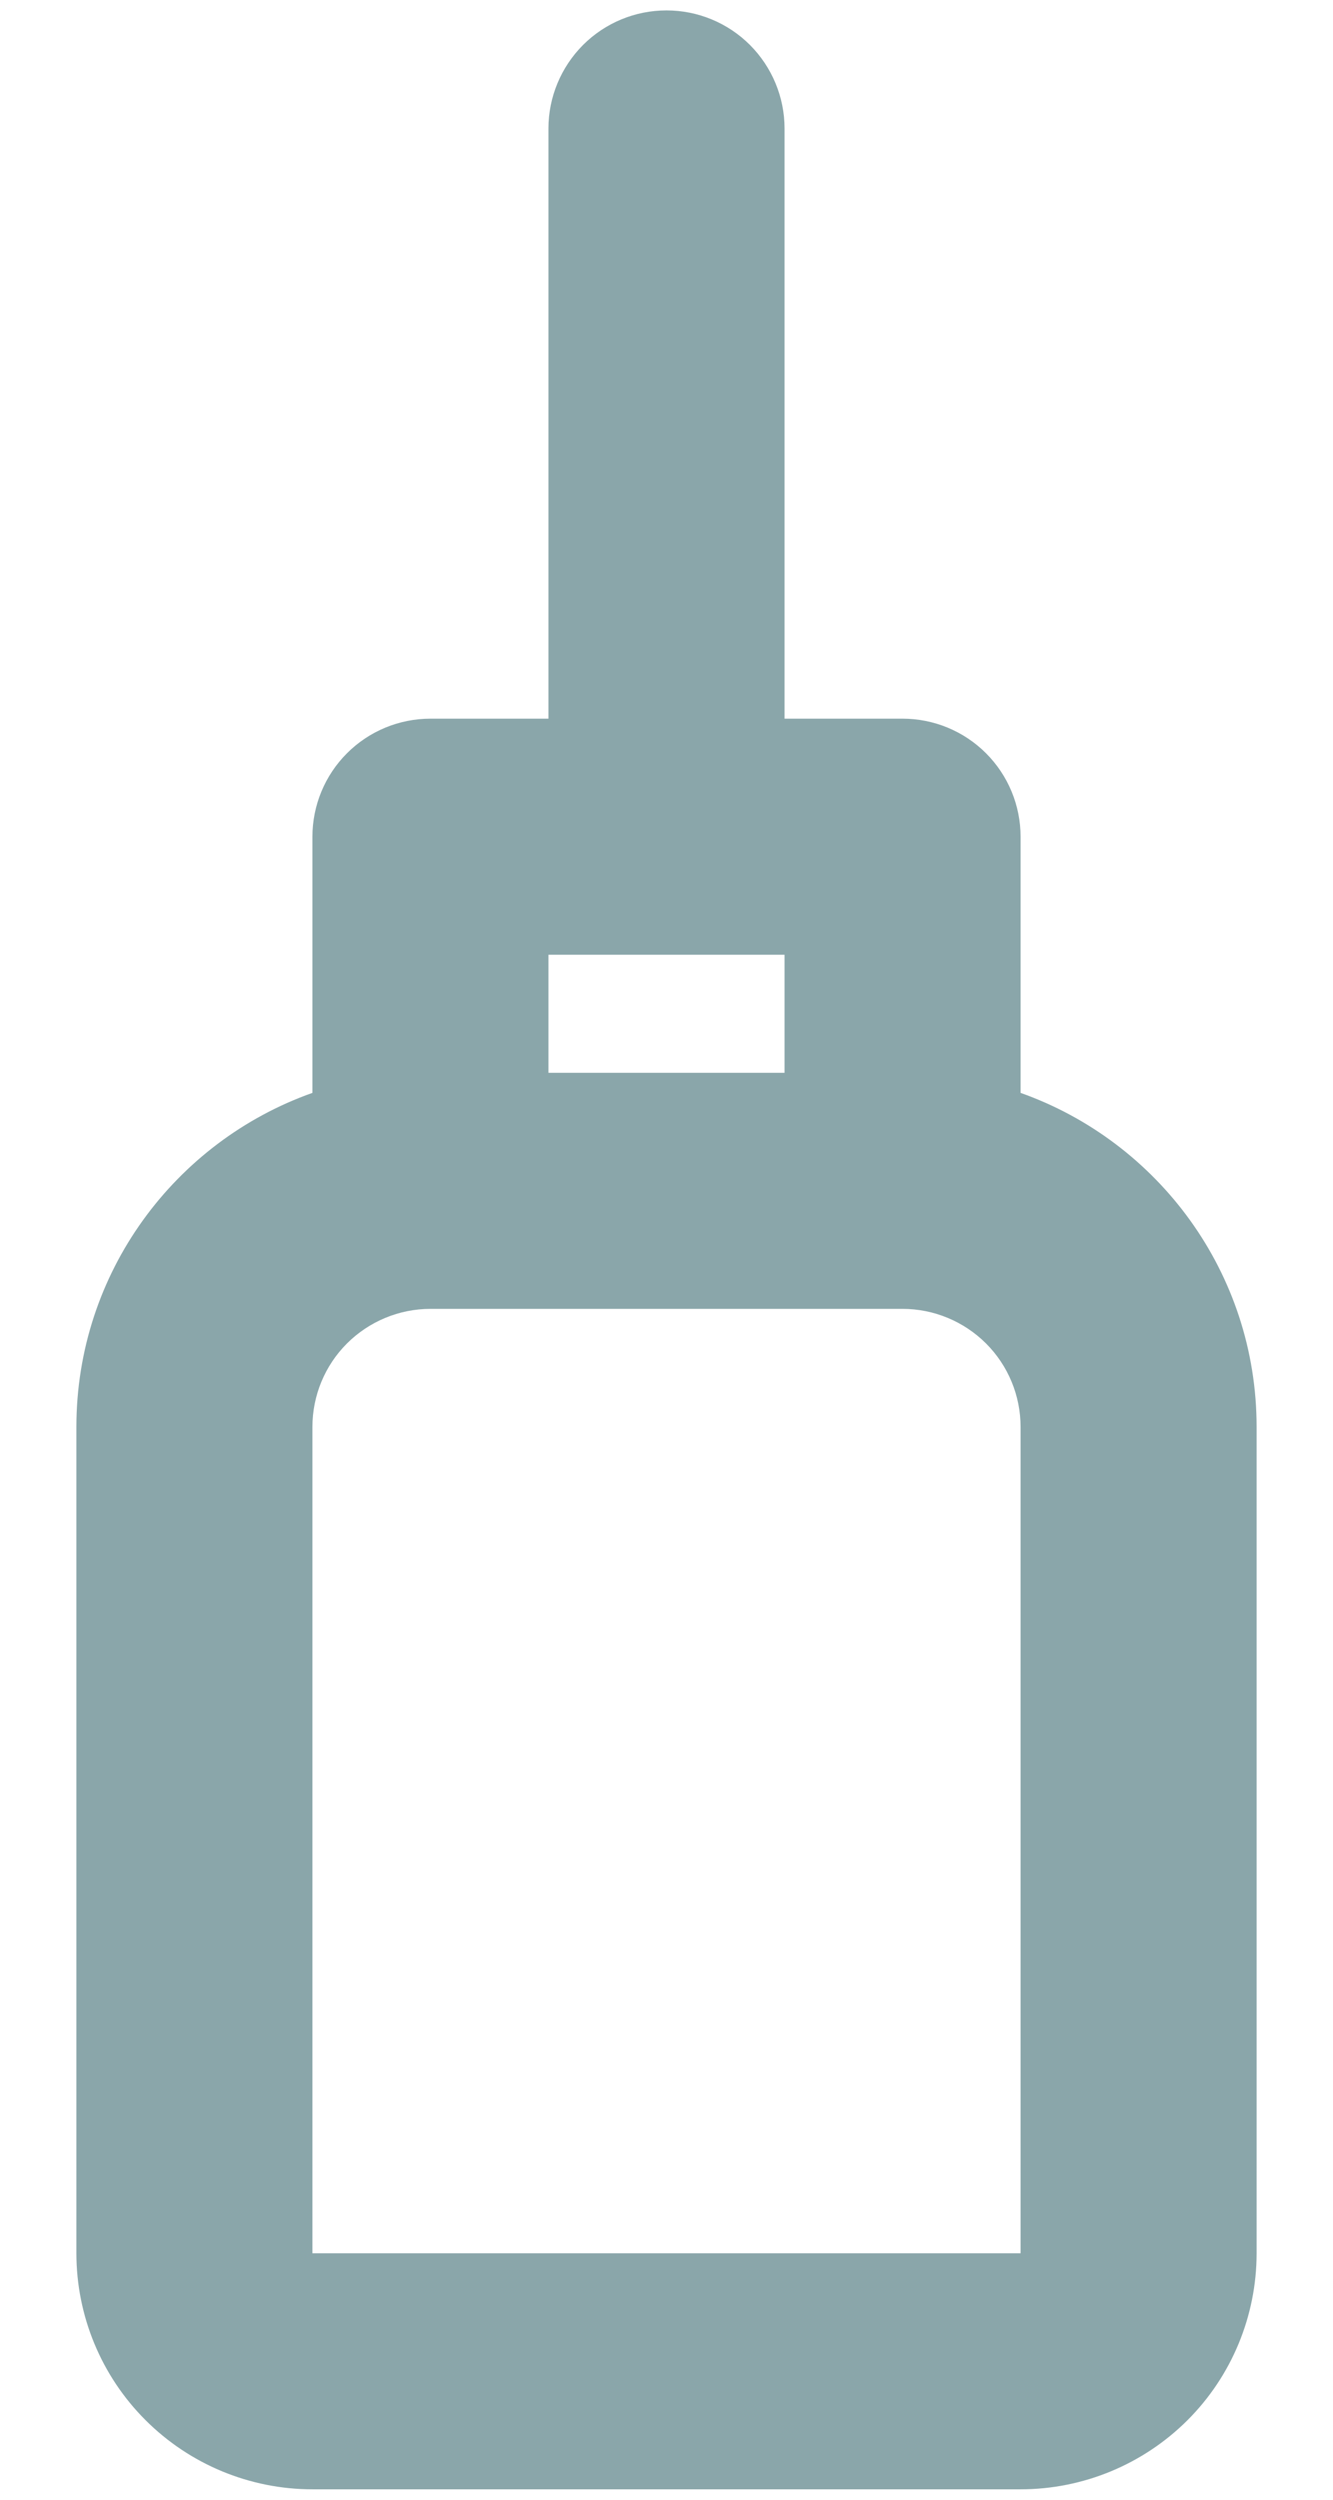 <svg width="16" height="30" viewBox="0 0 16 30" fill="none" xmlns="http://www.w3.org/2000/svg">
<path d="M5.167 15.708C4.791 15.708 4.431 15.858 4.165 16.123C3.899 16.389 3.75 16.749 3.75 17.125V27.042H12.25V17.125C12.25 16.749 12.101 16.389 11.835 16.123C11.569 15.858 11.209 15.708 10.833 15.708H5.167ZM6.583 8.625V1.542C6.583 1.166 6.733 0.806 6.998 0.54C7.264 0.274 7.624 0.125 8 0.125C8.376 0.125 8.736 0.274 9.002 0.54C9.267 0.806 9.417 1.166 9.417 1.542V8.625H10.833C11.209 8.625 11.569 8.774 11.835 9.04C12.101 9.306 12.25 9.666 12.25 10.042V13.116C13.9 13.701 15.083 15.275 15.083 17.125V27.042C15.083 27.793 14.785 28.514 14.254 29.045C13.722 29.576 13.001 29.875 12.25 29.875H3.75C2.999 29.875 2.278 29.576 1.747 29.045C1.215 28.514 0.917 27.793 0.917 27.042V17.125C0.917 15.275 2.1 13.701 3.75 13.116V10.042C3.75 9.666 3.899 9.306 4.165 9.04C4.431 8.774 4.791 8.625 5.167 8.625H6.583ZM6.583 11.458V12.875H9.417V11.458H6.583Z" fill="#8AA6AA"/>
</svg>
